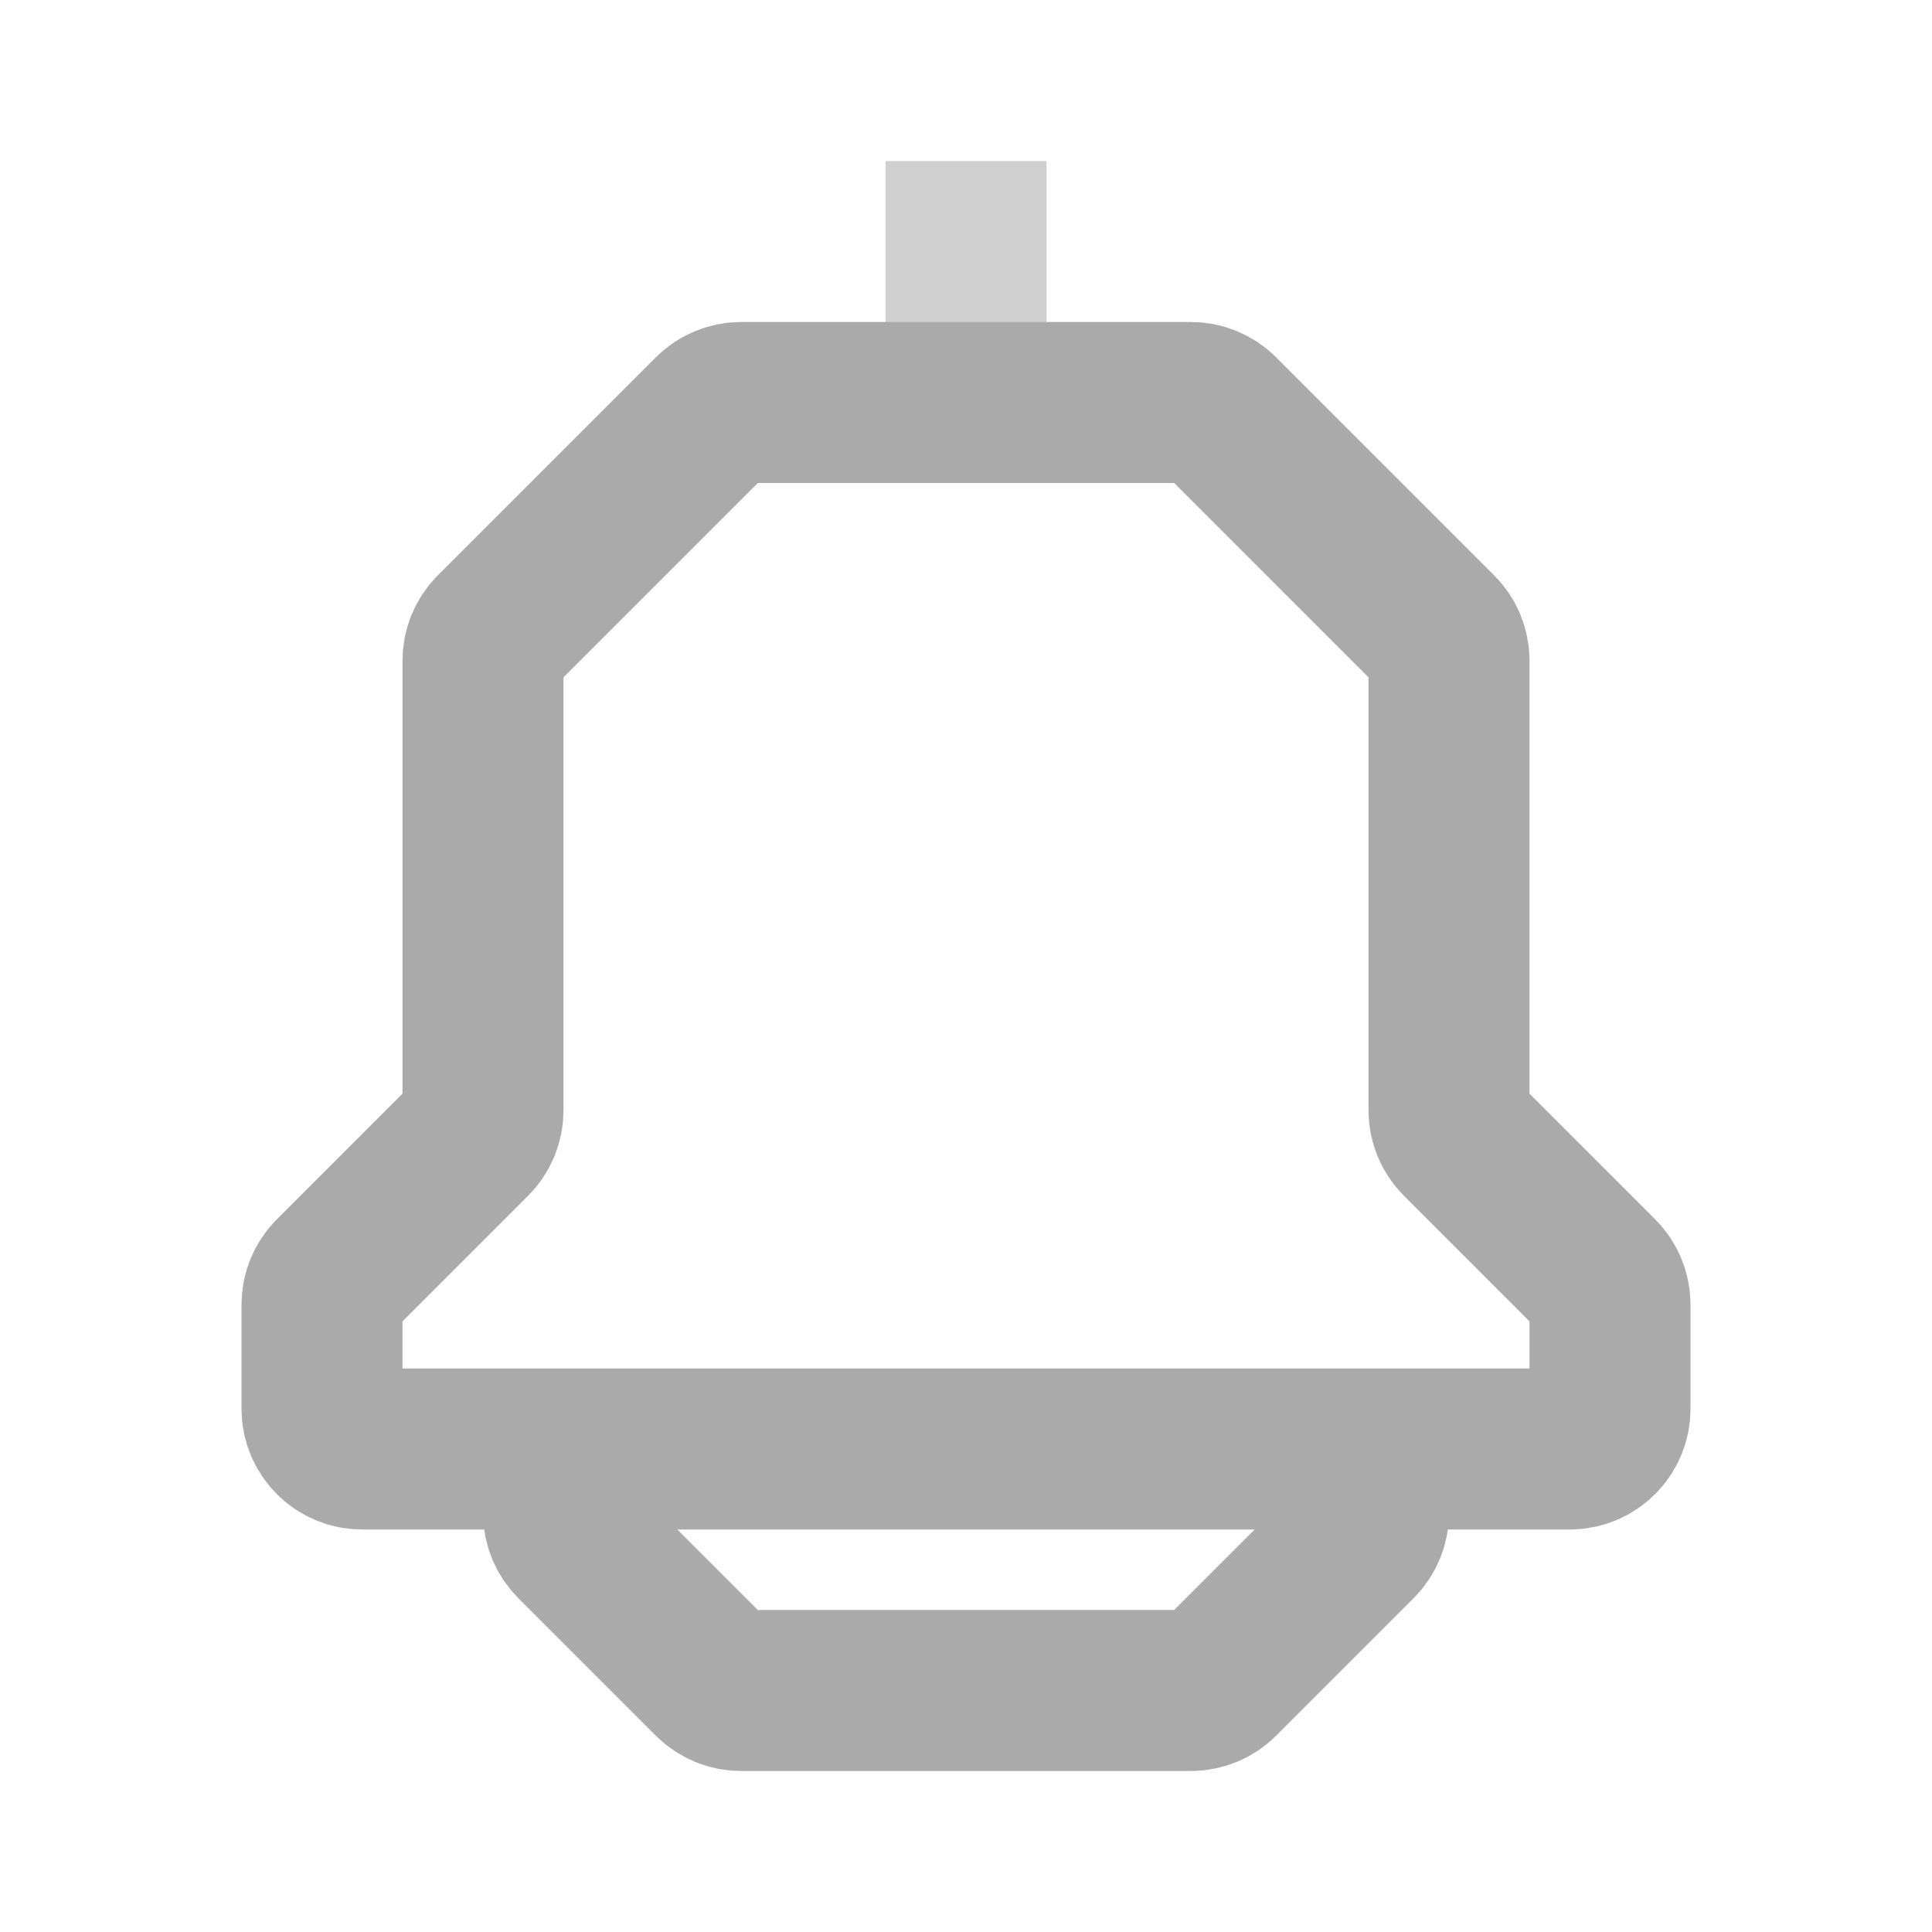 <svg width="24" height="24" viewBox="0 0 24 24" fill="none" xmlns="http://www.w3.org/2000/svg">
<g id="Monotone/bell-notification">
<path id="Vector" d="M4 16.207V17.5C4 17.776 4.224 18 4.5 18H19.5C19.776 18 20 17.776 20 17.5V16.207C20 16.075 19.947 15.947 19.854 15.854L18.146 14.146C18.053 14.053 18 13.925 18 13.793V8.207C18 8.075 17.947 7.947 17.854 7.854L15.146 5.146C15.053 5.053 14.925 5 14.793 5H9.207C9.075 5 8.947 5.053 8.854 5.146L6.146 7.854C6.053 7.947 6 8.075 6 8.207V13.793C6 13.925 5.947 14.053 5.854 14.146L4.146 15.854C4.053 15.947 4 16.075 4 16.207Z" stroke="#AAAAAA" stroke-width="2" stroke-linejoin="round"/>
<path id="Vector_2" d="M12 5V2" stroke="#AAAAAA" stroke-opacity="0.55" stroke-width="2" stroke-linejoin="round"/>
<path id="Vector_3" d="M7 18V18.793C7 18.925 7.053 19.053 7.146 19.146L8.854 20.854C8.947 20.947 9.075 21 9.207 21H14.793C14.925 21 15.053 20.947 15.146 20.854L16.854 19.146C16.947 19.053 17 18.925 17 18.793V18" stroke="#AAAAAA" stroke-width="2" stroke-linejoin="round"/>
</g>
</svg>

